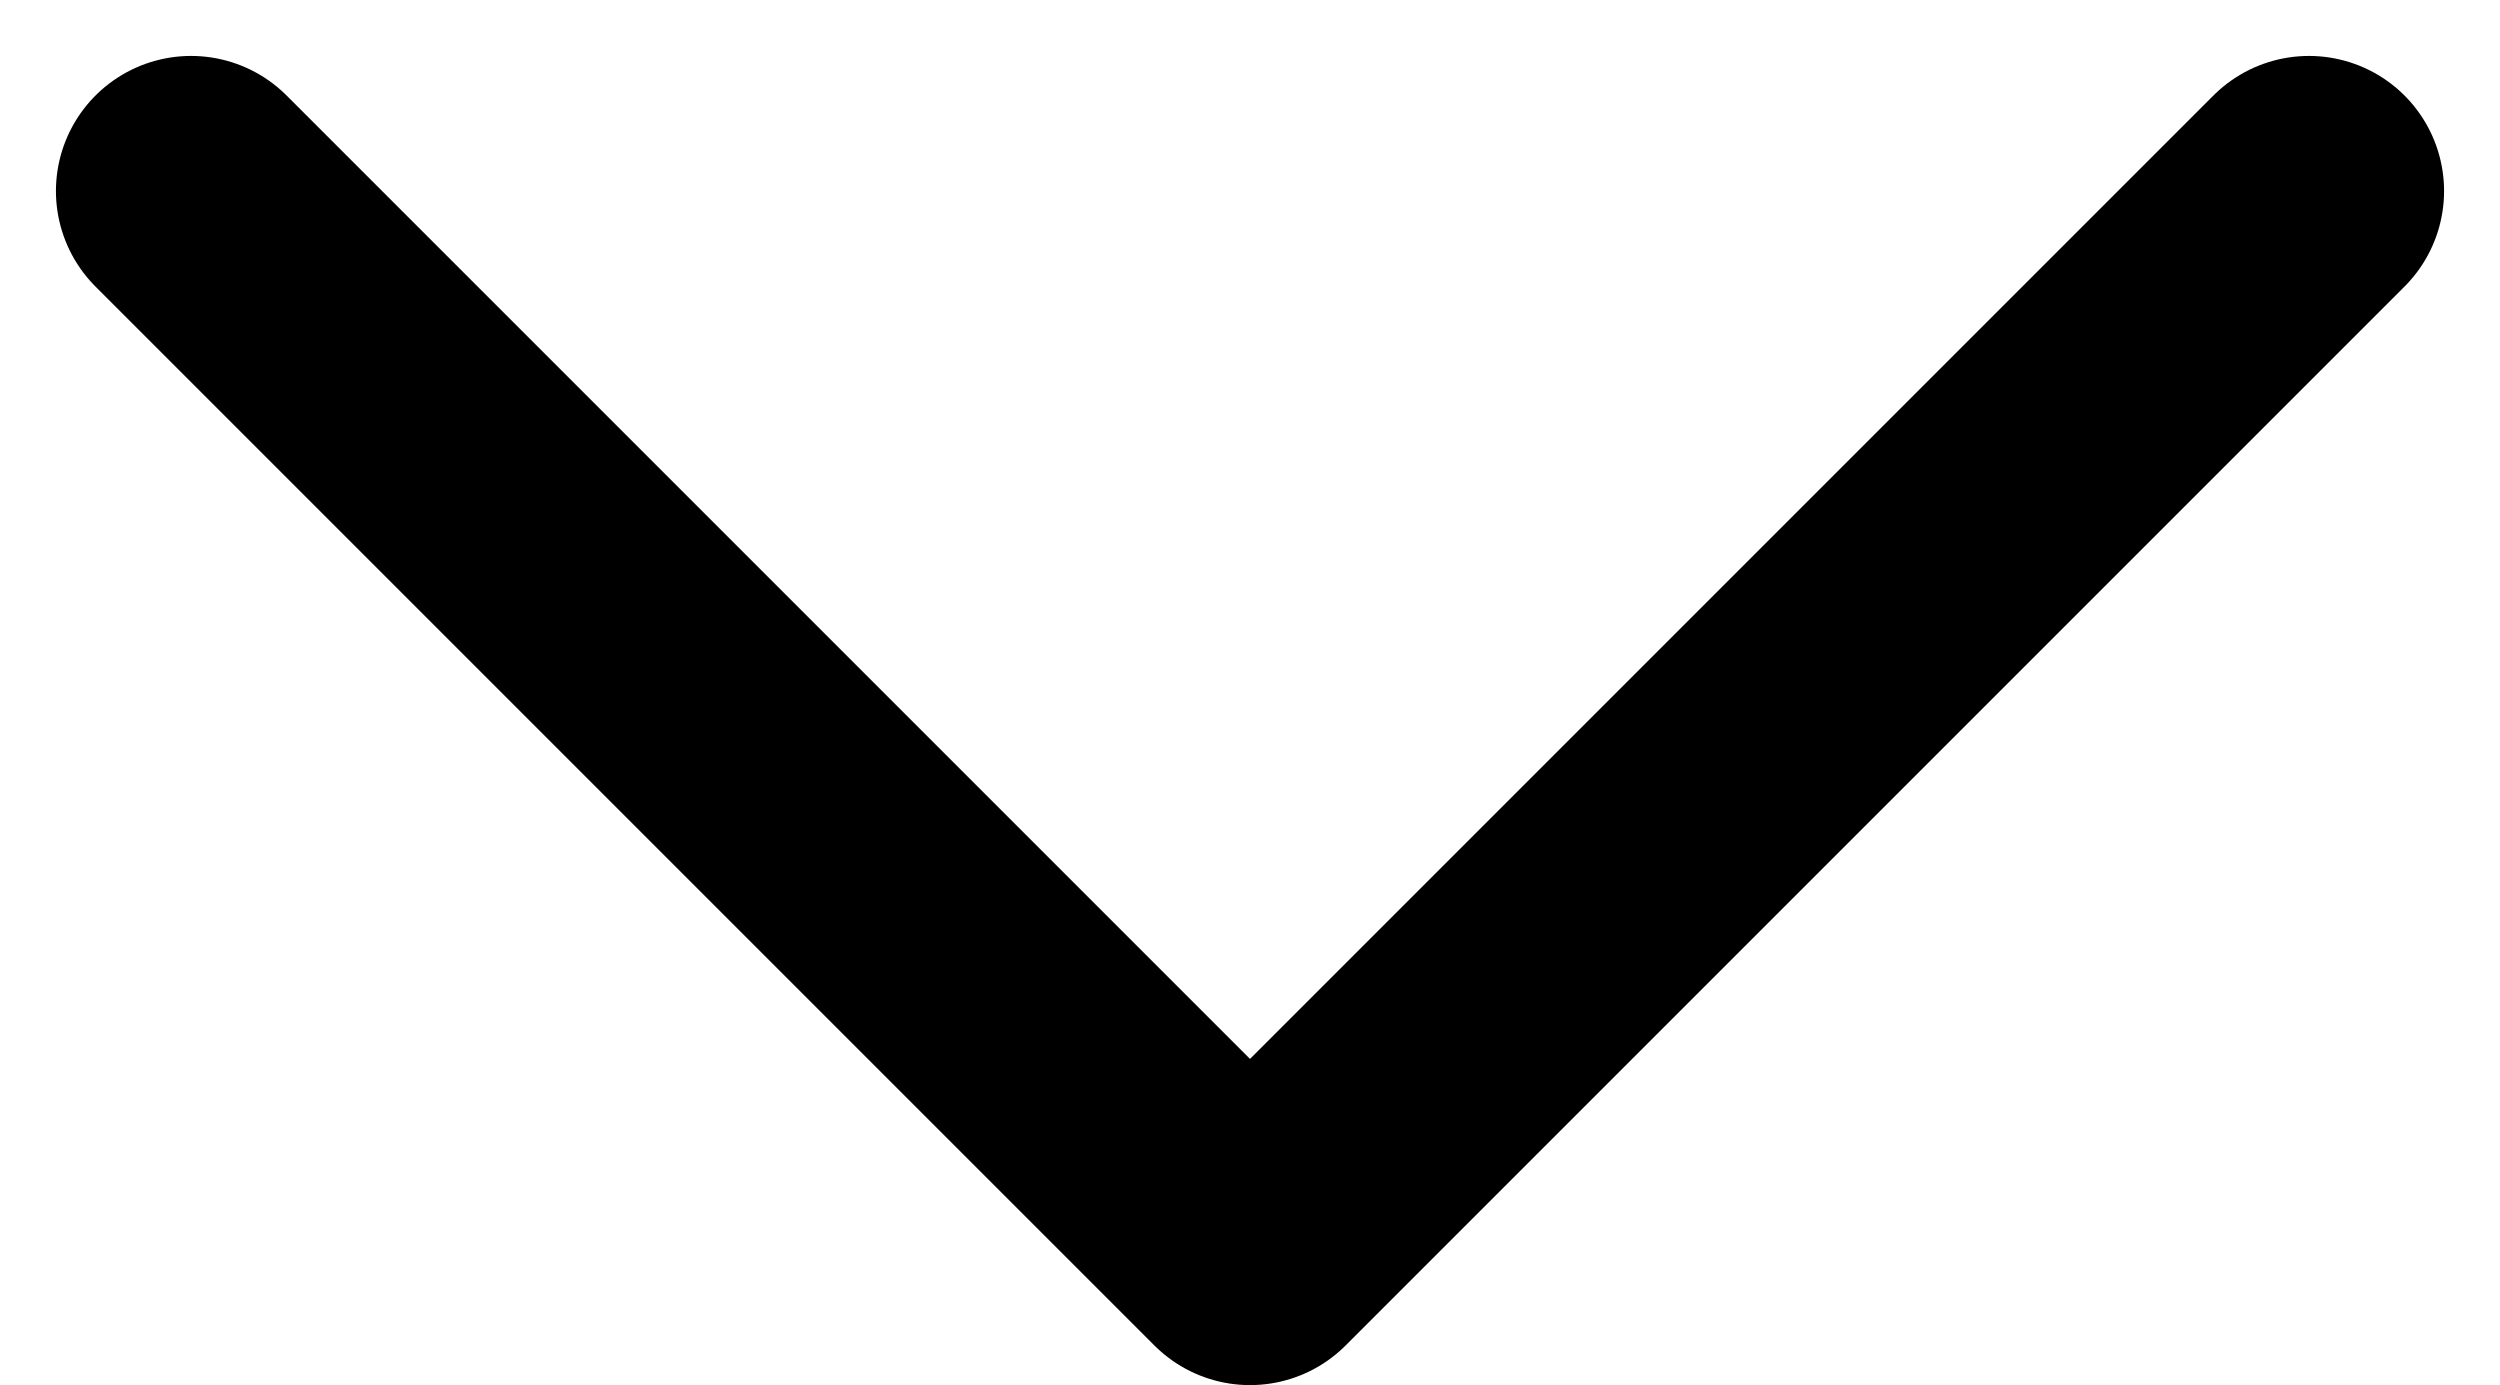 <svg xmlns="http://www.w3.org/2000/svg" width="9.252" height="5.126" viewBox="0 0 9.252 5.126">
  <g id="Icon_feather-arrow-right" data-name="Icon feather-arrow-right" transform="translate(18.464 -8.712) rotate(90)">
    <path id="Path_130" data-name="Path 130" d="M18,7.5l3.919,3.919L18,15.338" transform="translate(-8.581 2.419)" fill="none" stroke="#000" stroke-linecap="round" stroke-linejoin="round" stroke-width="1"/>
  </g>
</svg>
